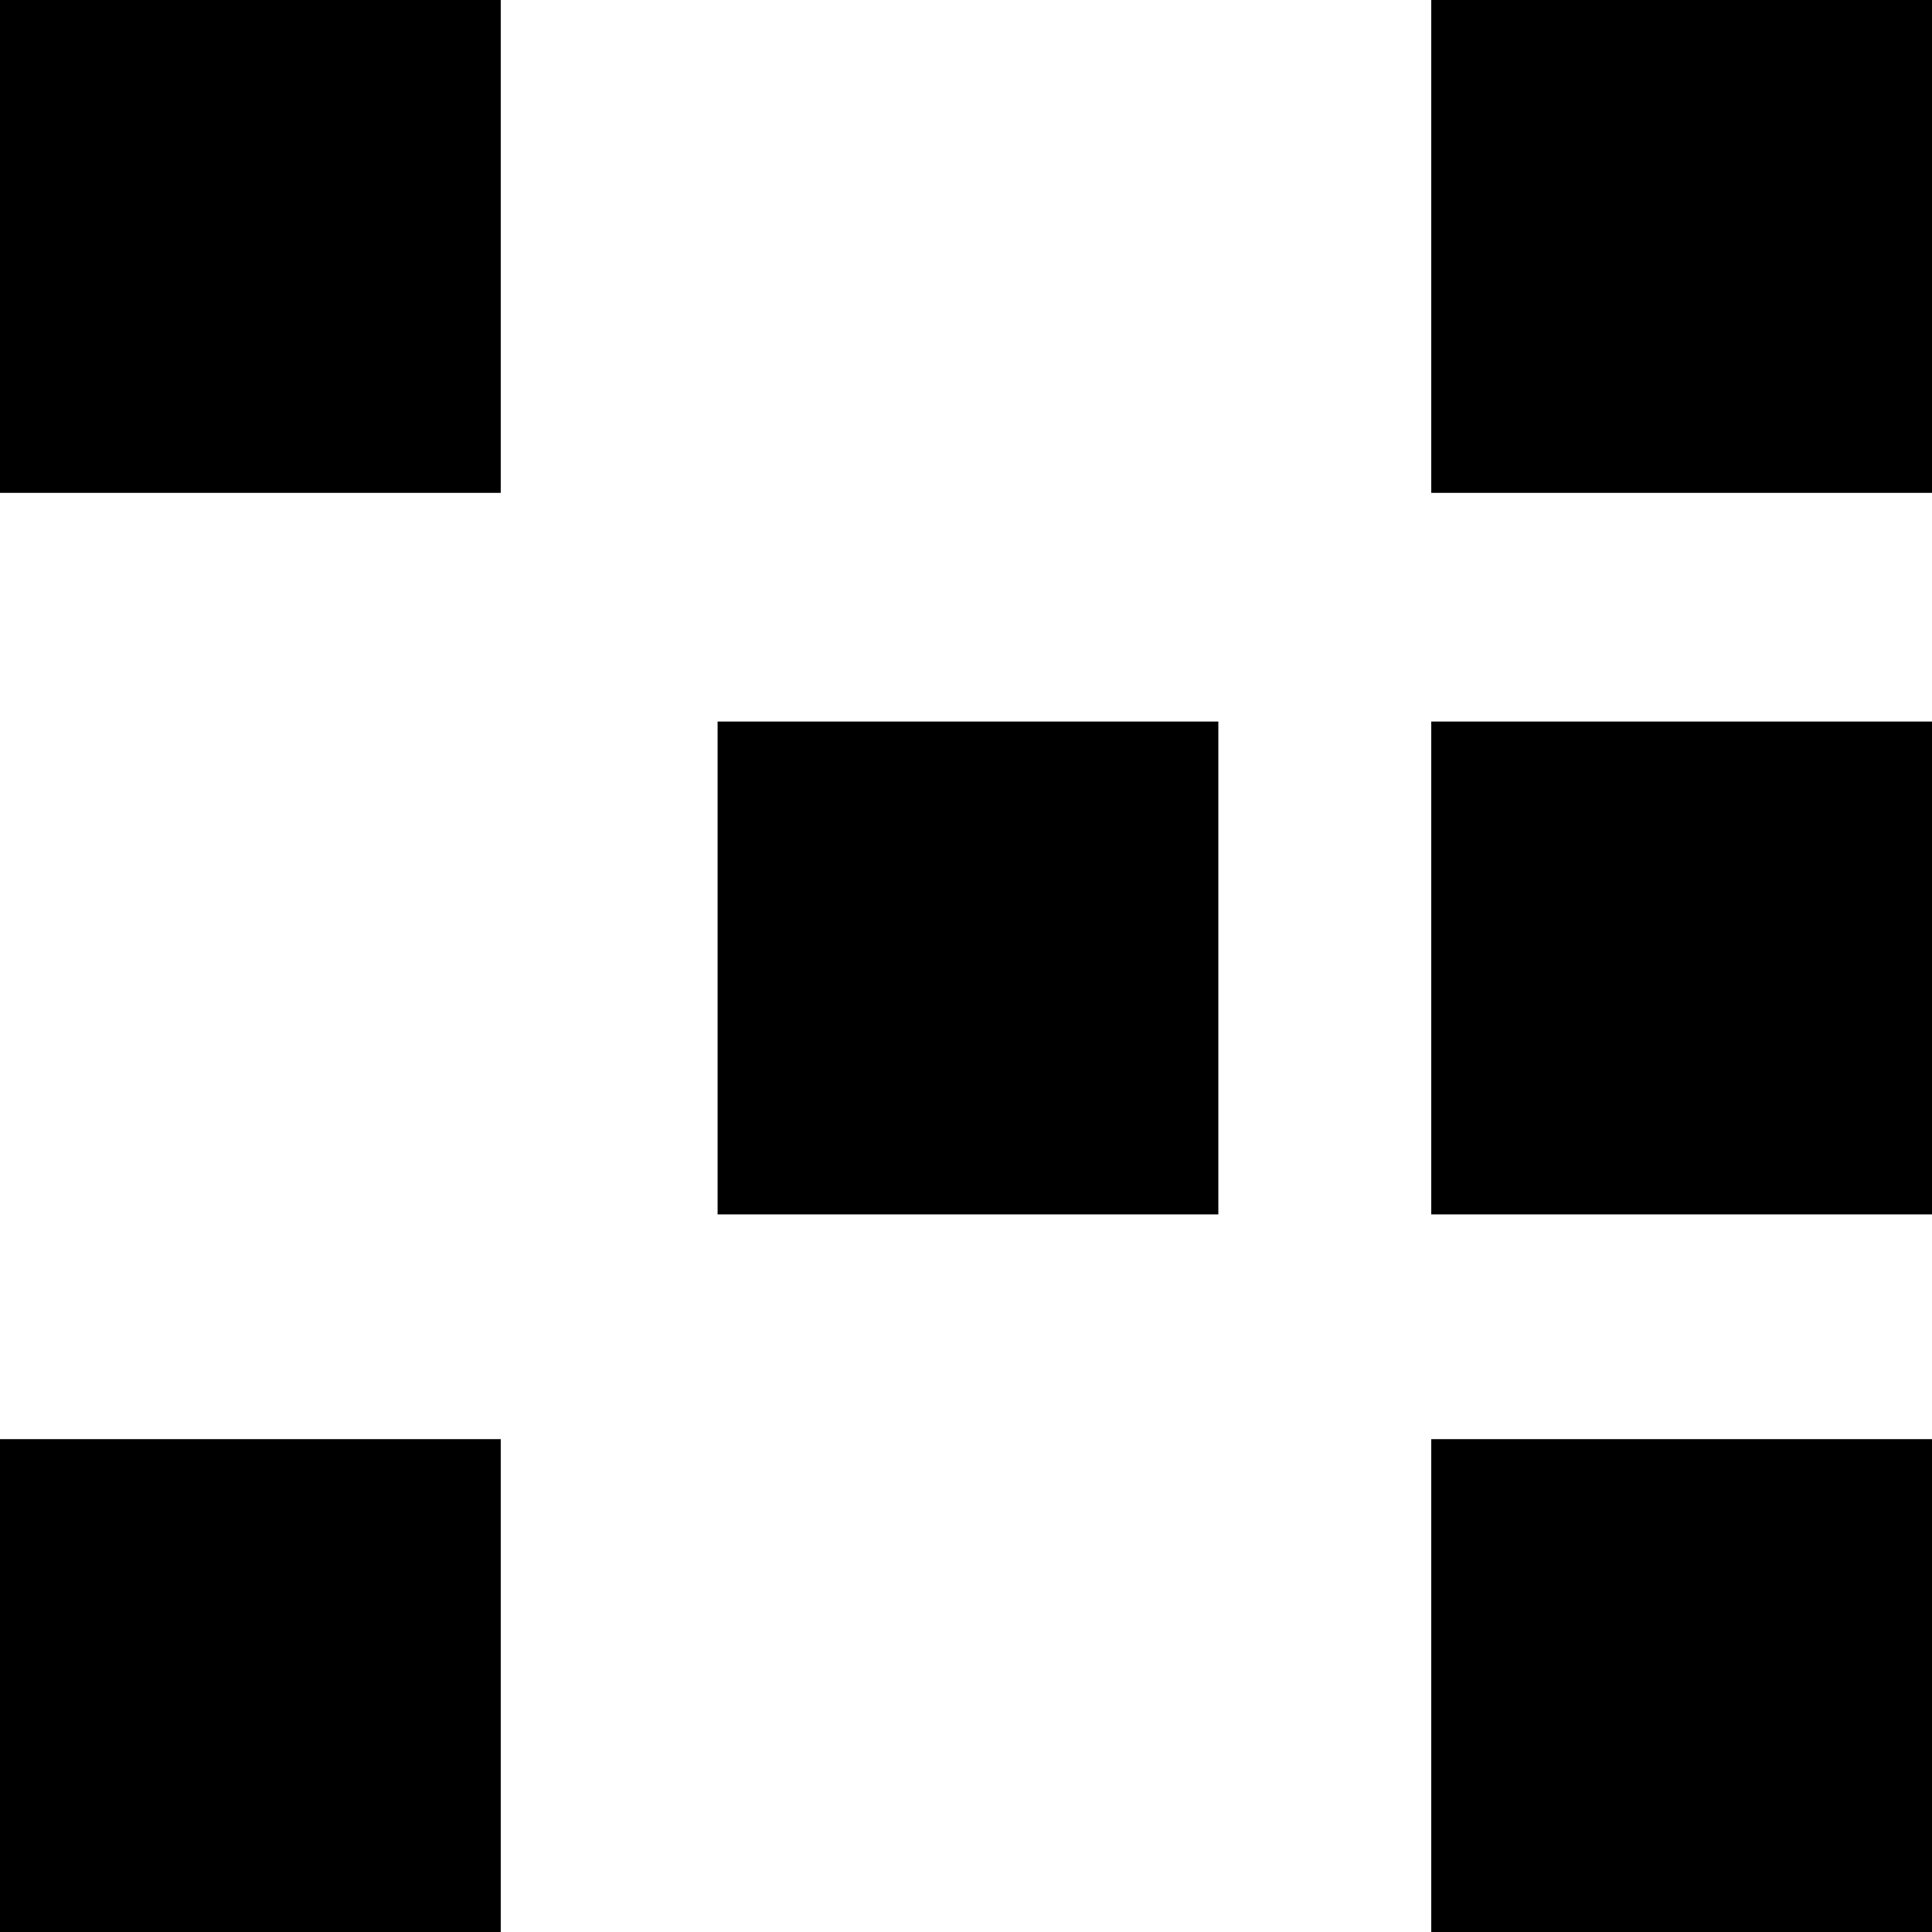 <?xml version="1.0" encoding="utf-8"?>
<!-- Generator: Adobe Illustrator 26.1.0, SVG Export Plug-In . SVG Version: 6.00 Build 0)  -->
<svg version="1.1" id="Layer_1" xmlns="http://www.w3.org/2000/svg" xmlns:xlink="http://www.w3.org/1999/xlink" x="0px" y="0px"
	 viewBox="0 0 49 49" style="enable-background:new 0 0 49 49;" xml:space="preserve">
<g>
	<g>
		<rect width="12.7" height="12.5"/>
	</g>
	<g>
		<rect x="36.3" width="12.7" height="12.5"/>
	</g>
	<g>
		<rect x="18.2" y="18.3" width="12.7" height="12.5"/>
	</g>
	<g>
		<rect x="36.3" y="18.3" width="12.7" height="12.5"/>
	</g>
	<g>
		<rect x="36.3" y="36.5" width="12.7" height="12.5"/>
	</g>
	<g>
		<rect y="36.5" width="12.7" height="12.5"/>
	</g>
</g>
</svg>
